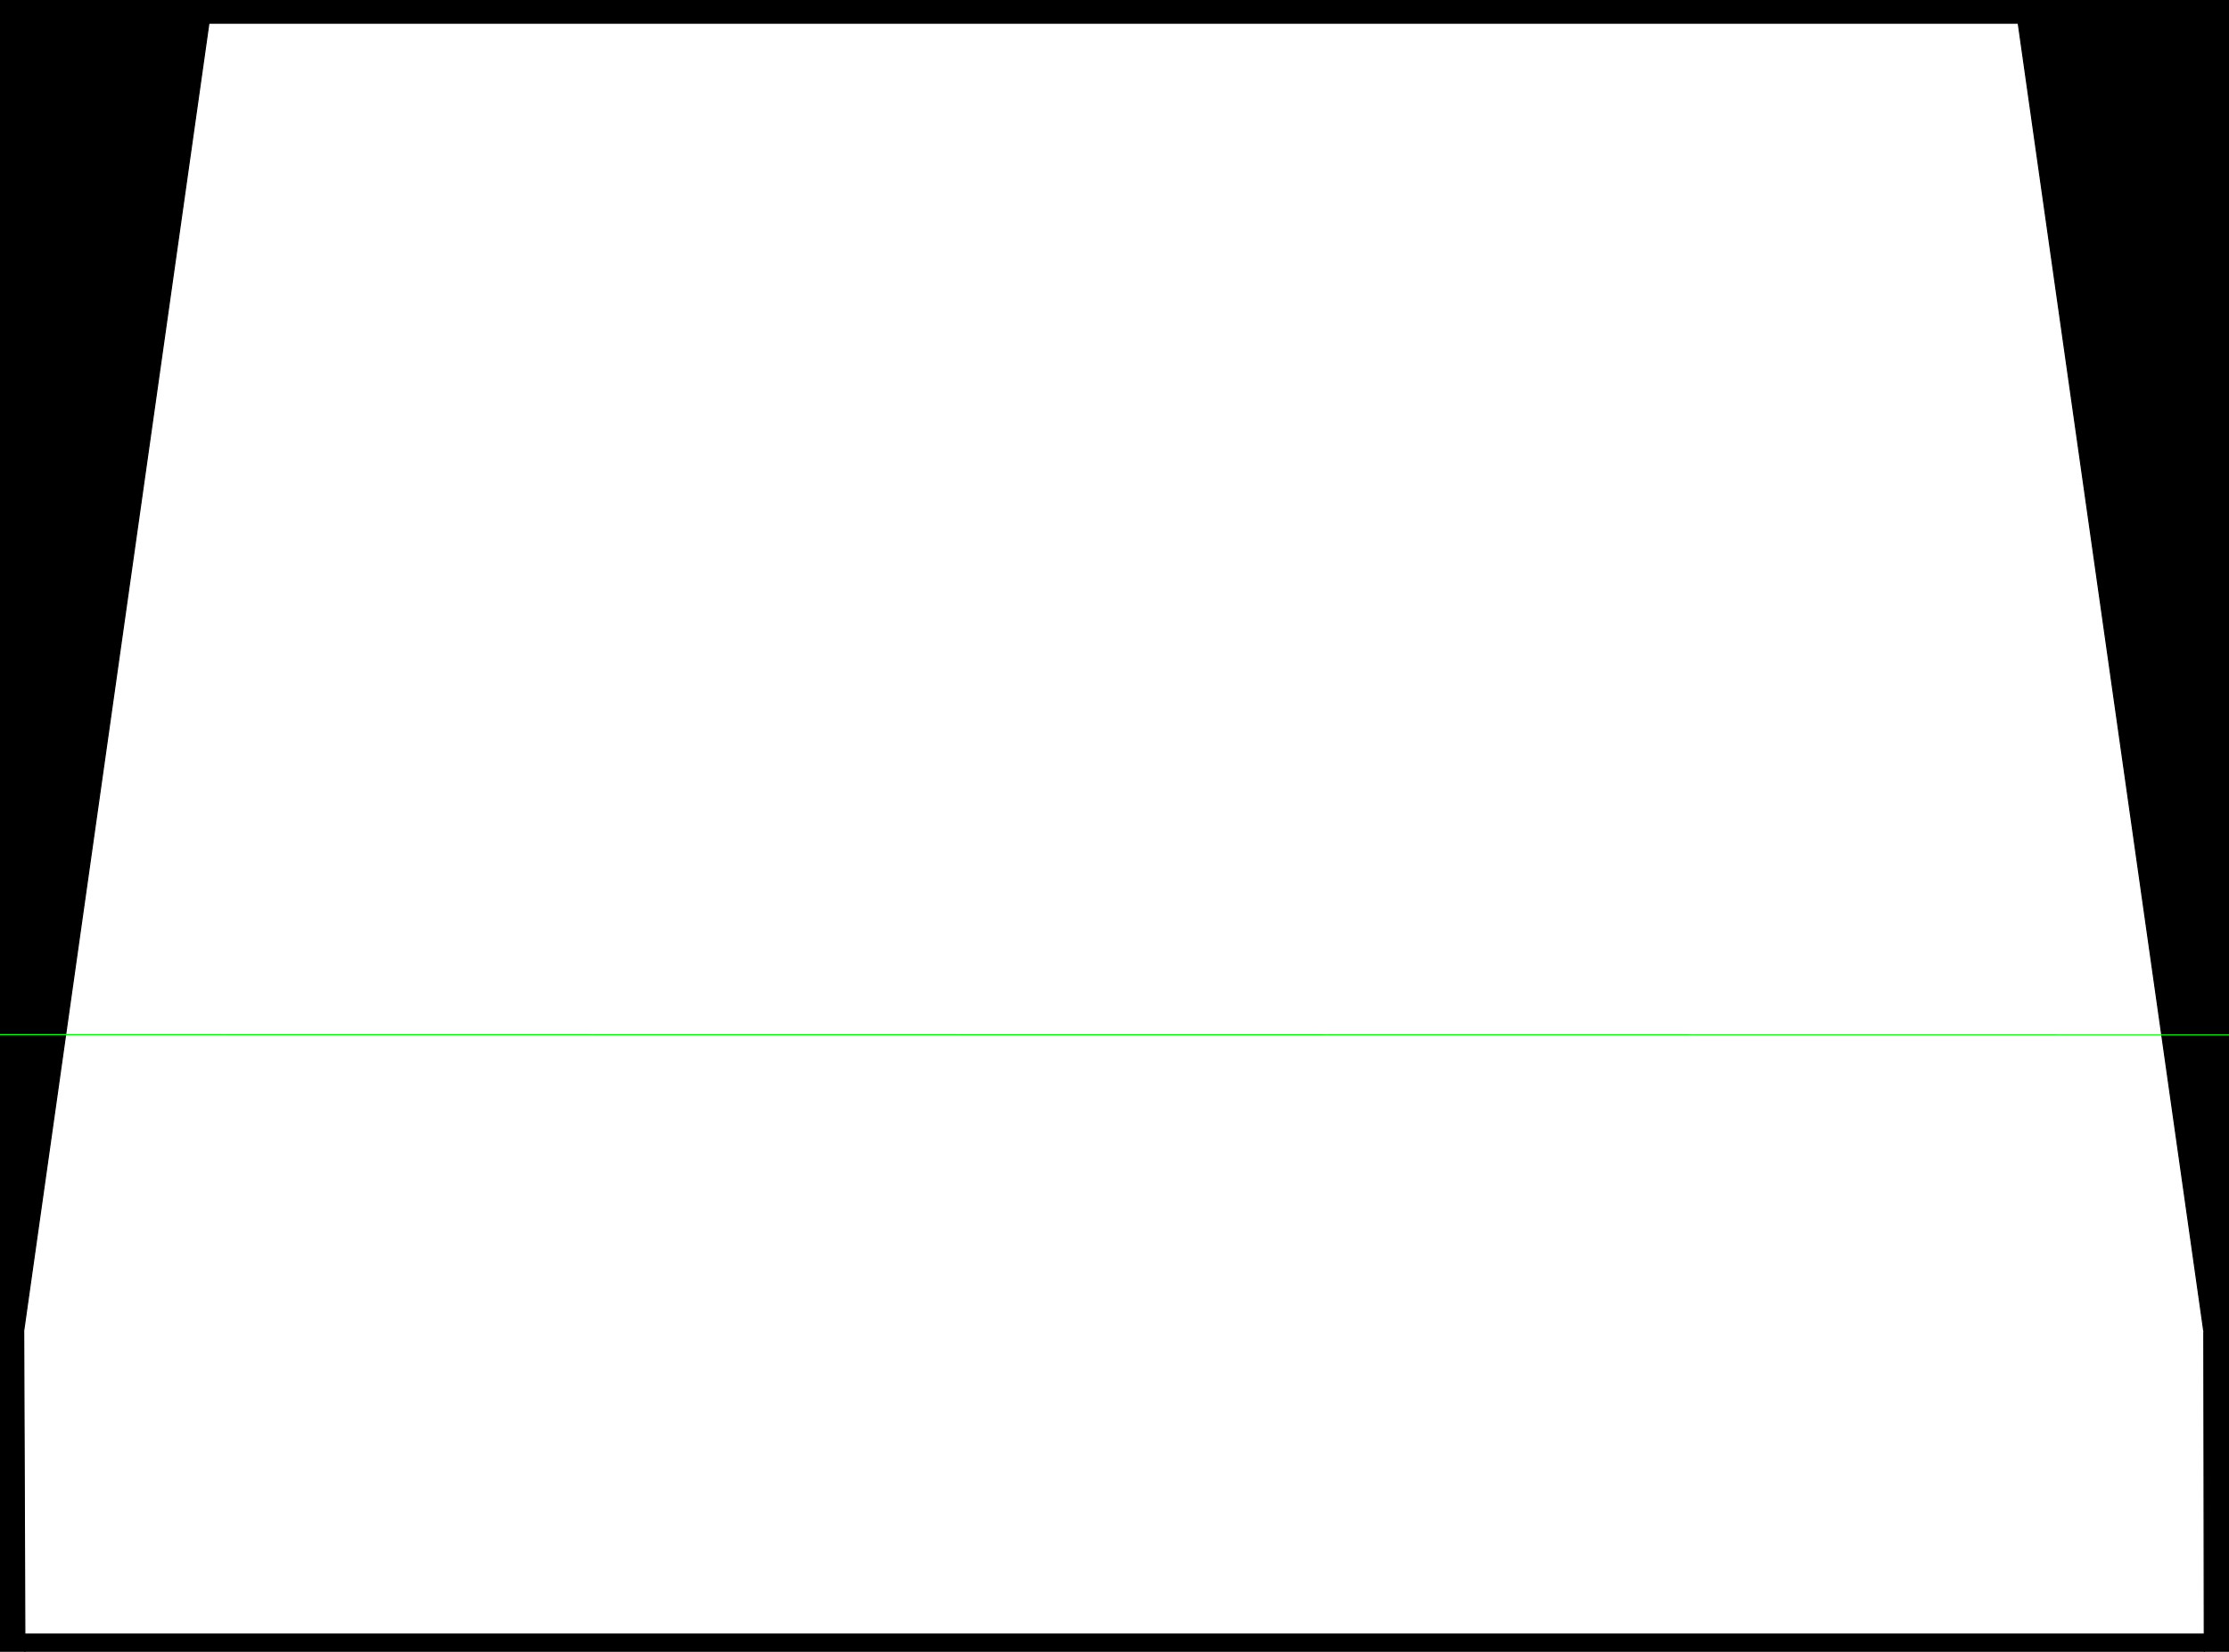 <?xml version="1.0" encoding="utf-8"?>
<!-- Generator: Adobe Illustrator 16.0.0, SVG Export Plug-In . SVG Version: 6.00 Build 0)  -->
<!DOCTYPE svg PUBLIC "-//W3C//DTD SVG 1.1//EN" "http://www.w3.org/Graphics/SVG/1.1/DTD/svg11.dtd">
<svg version="1.1" id="Layer_1" xmlns="http://www.w3.org/2000/svg" xmlns:xlink="http://www.w3.org/1999/xlink" x="0px" y="0px"
	 width="1970px" height="1460px" viewBox="0 0 1970 1460" enable-background="new 0 0 1970 1460" xml:space="preserve">
<g id="Layer_1_1_">
	<path d="M-18-16v1492h2008V-16H-18z M22,1443.805l-1-267.967L184.569,21h1599.21l163.979,1155.854l0.412,266.946L22,1443.805
		L22,1443.805z"/>
</g>
<g id="Layer_2">
	<line id="pl4" fill="none" stroke="#000000" stroke-miterlimit="10" x1="1947.735" y1="1176.855" x2="1948.197" y2="1476.554"/>
	<line id="pl3" fill="none" stroke="#000000" stroke-miterlimit="10" x1="22.061" y1="1476.554" x2="20.939" y2="1175.838"/>
	<line id="pl2" fill="none" stroke="#000000" stroke-miterlimit="10" x1="1775.782" y1="-35.371" x2="1947.76" y2="1176.855"/>
	<line id="pl1" fill="none" stroke="#000000" stroke-miterlimit="10" x1="21" y1="1175.838" x2="192.553" y2="-35.371"/>
</g>
<g id="Layer_3">
	<line id="wl1" fill="none" stroke="#00FF00" stroke-miterlimit="10" x1="2356.179" y1="914.797" x2="-438.182" y2="914.346"/>
</g>
</svg>
